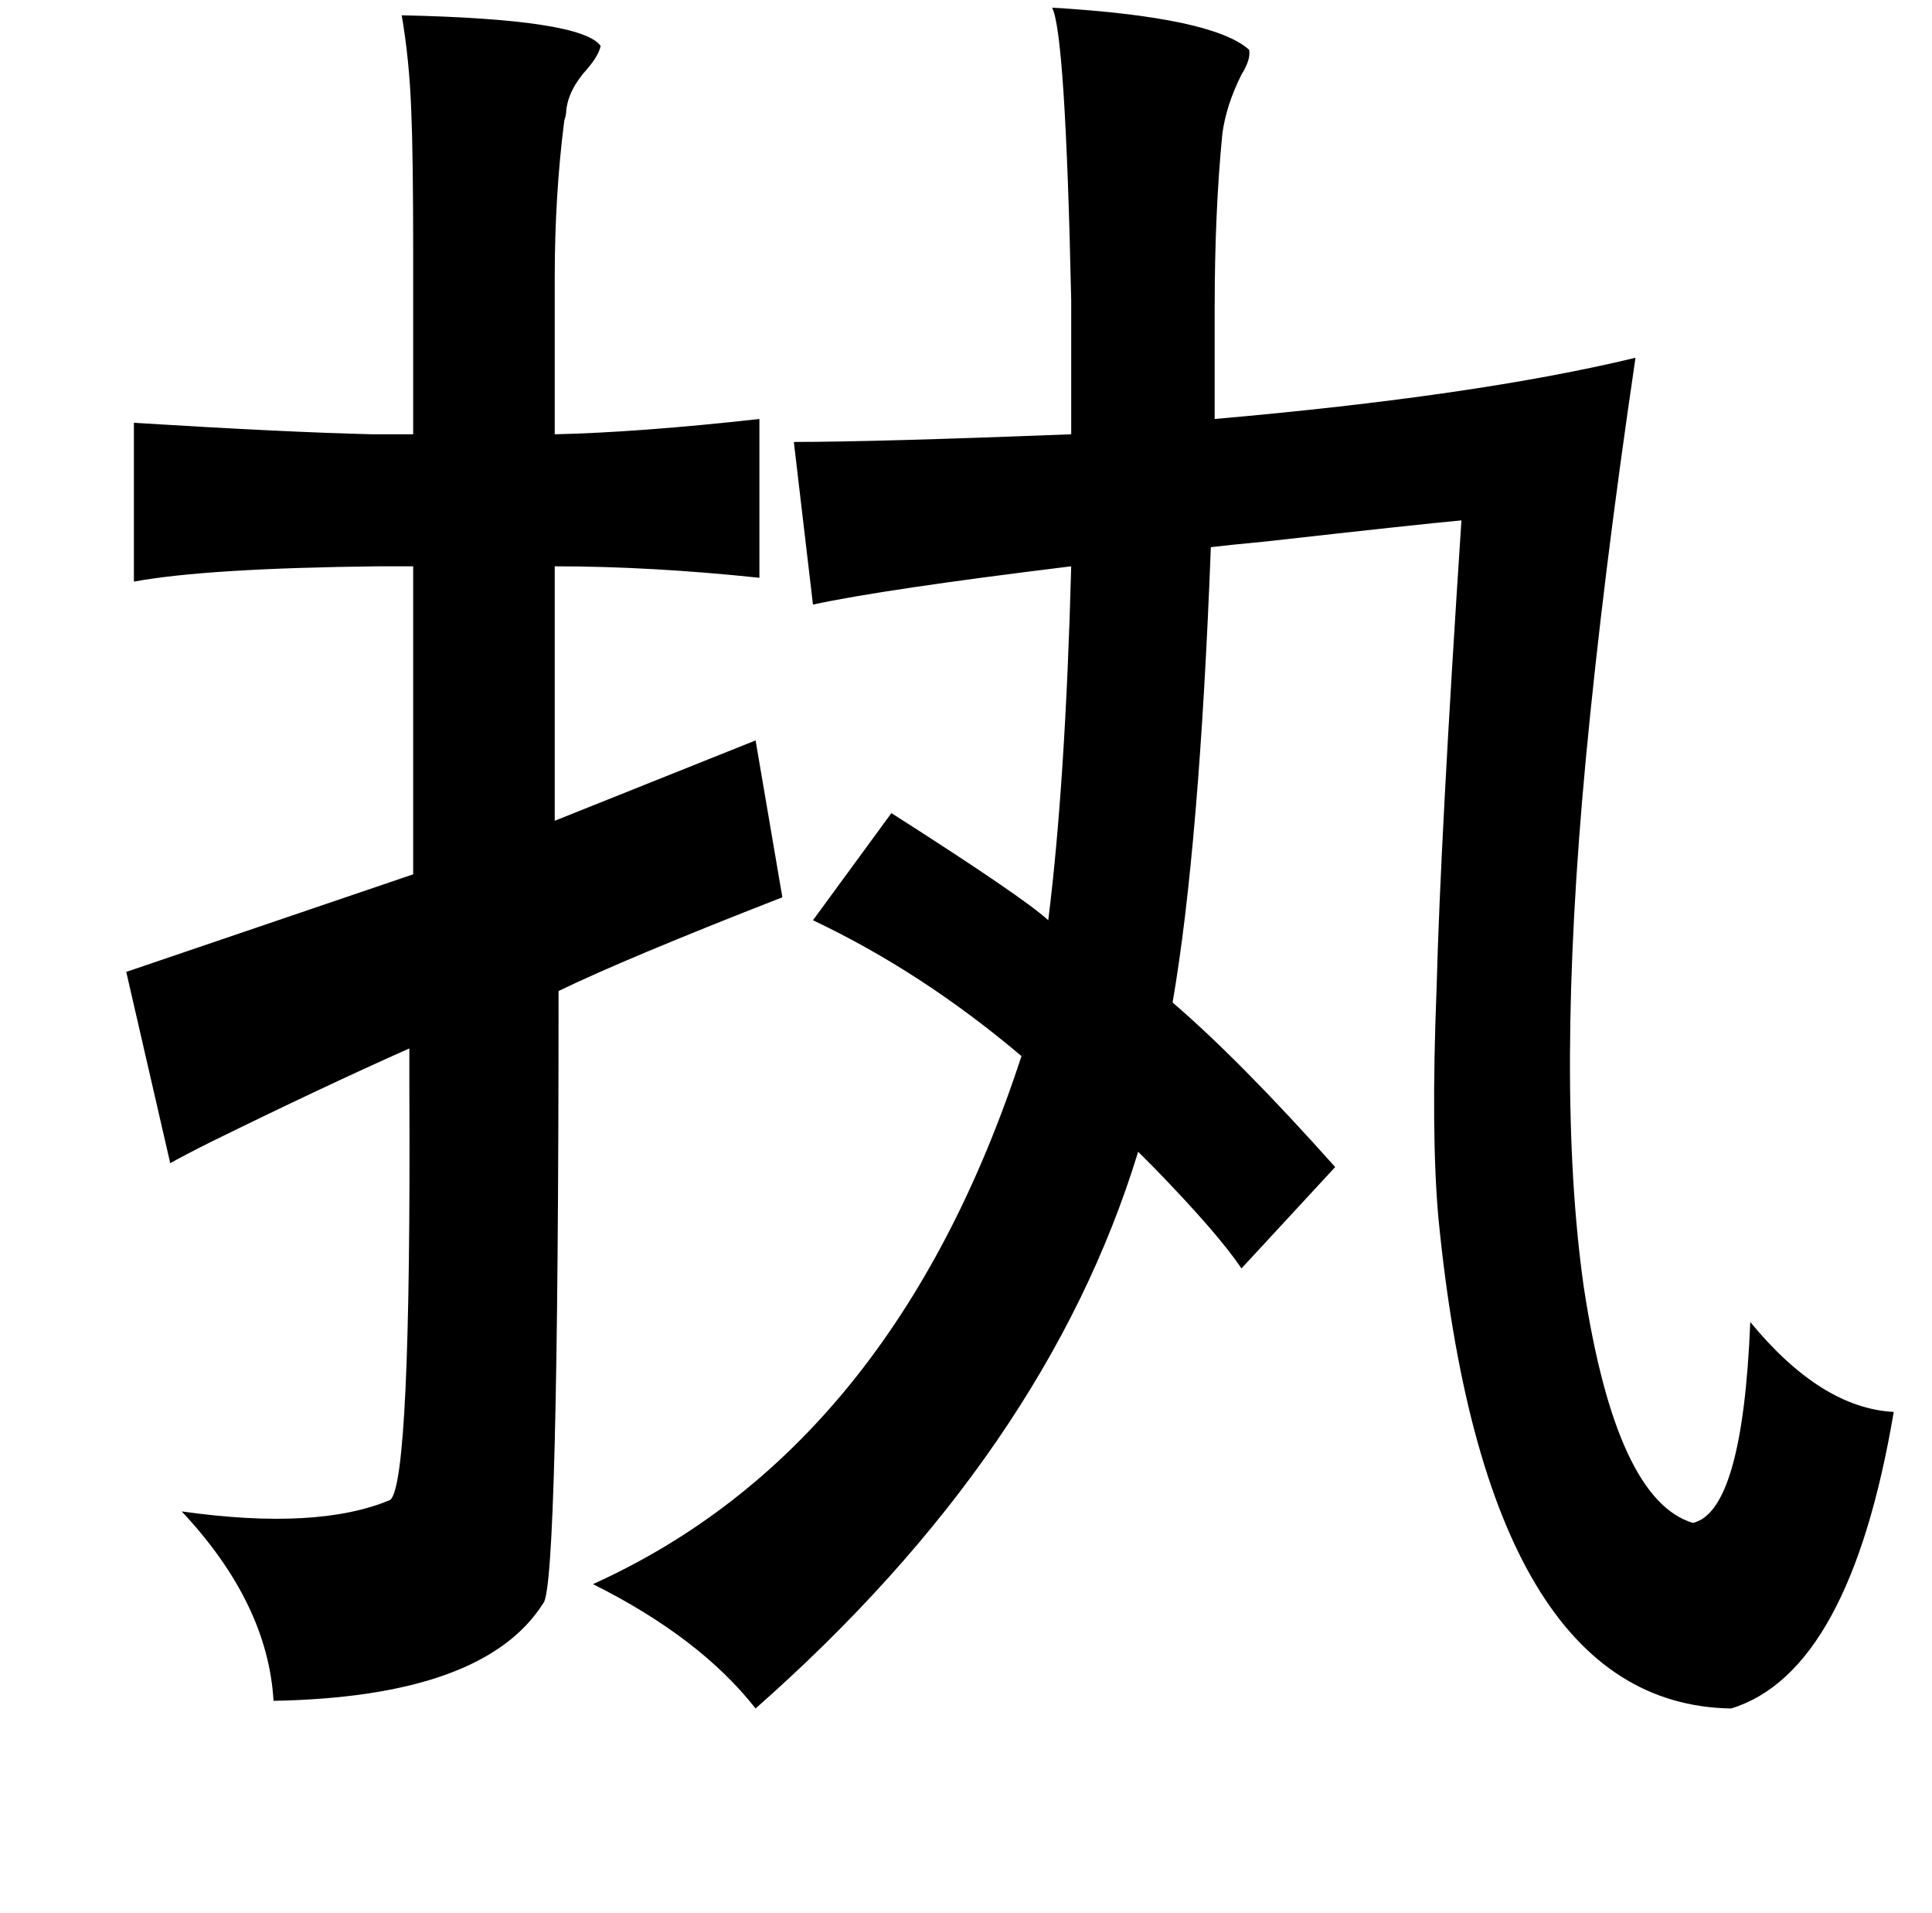 <?xml version="1.0" standalone="no"?>
<!DOCTYPE svg PUBLIC "-//W3C//DTD SVG 1.1//EN" "http://www.w3.org/Graphics/SVG/1.1/DTD/svg11.dtd" >
<svg xmlns="http://www.w3.org/2000/svg" xmlns:xlink="http://www.w3.org/1999/xlink" version="1.1" viewBox="-10 0 1010 1000">
   <path fill="currentColor"
d="M540 4q84 5 103 22q1 5 -4 13q-8 16 -10 31q-4 41 -4 91v58q137 -12 220 -32q-17 115 -26 210q-16 171 -1 276q17 111 57 123q26 -6 30 -105q37 45 75 47q-23 136 -85 155q-128 -2 -153 -256q-4 -44 -1 -120q2 -78 13 -245q-22 2 -102 11q-21 2 -29 3q-6 157 -20 238
q35 30 85 86l-49 53q-12 -18 -46 -53l-8 -8q-48 157 -200 291q-29 -37 -85 -65q157 -71 224 -276q-52 -44 -109 -71l41 -56q69 44 82 56q9 -72 12 -185q-98 12 -135 20l-10 -85q42 0 145 -4v-70q-3 -140 -10 -153zM200 8q94 2 104 16q-1 5 -7 12q-10 11 -11 22q0 2 -1 5
q-5 39 -5 82v82q44 -1 107 -8v83q-57 -6 -107 -6v133l105 -42l14 82q-82 32 -117 49q0 312 -8 320q-31 49 -141 51q-3 -51 -48 -99q71 10 109 -6q11 -9 10 -215v-21q-45 20 -104 49q-14 7 -21 11l-23 -100l150 -51v-161h-18q-90 1 -128 8v-83q81 5 125 6h21v-94
q0 -52 -1 -75q-1 -27 -5 -50z" />
</svg>
